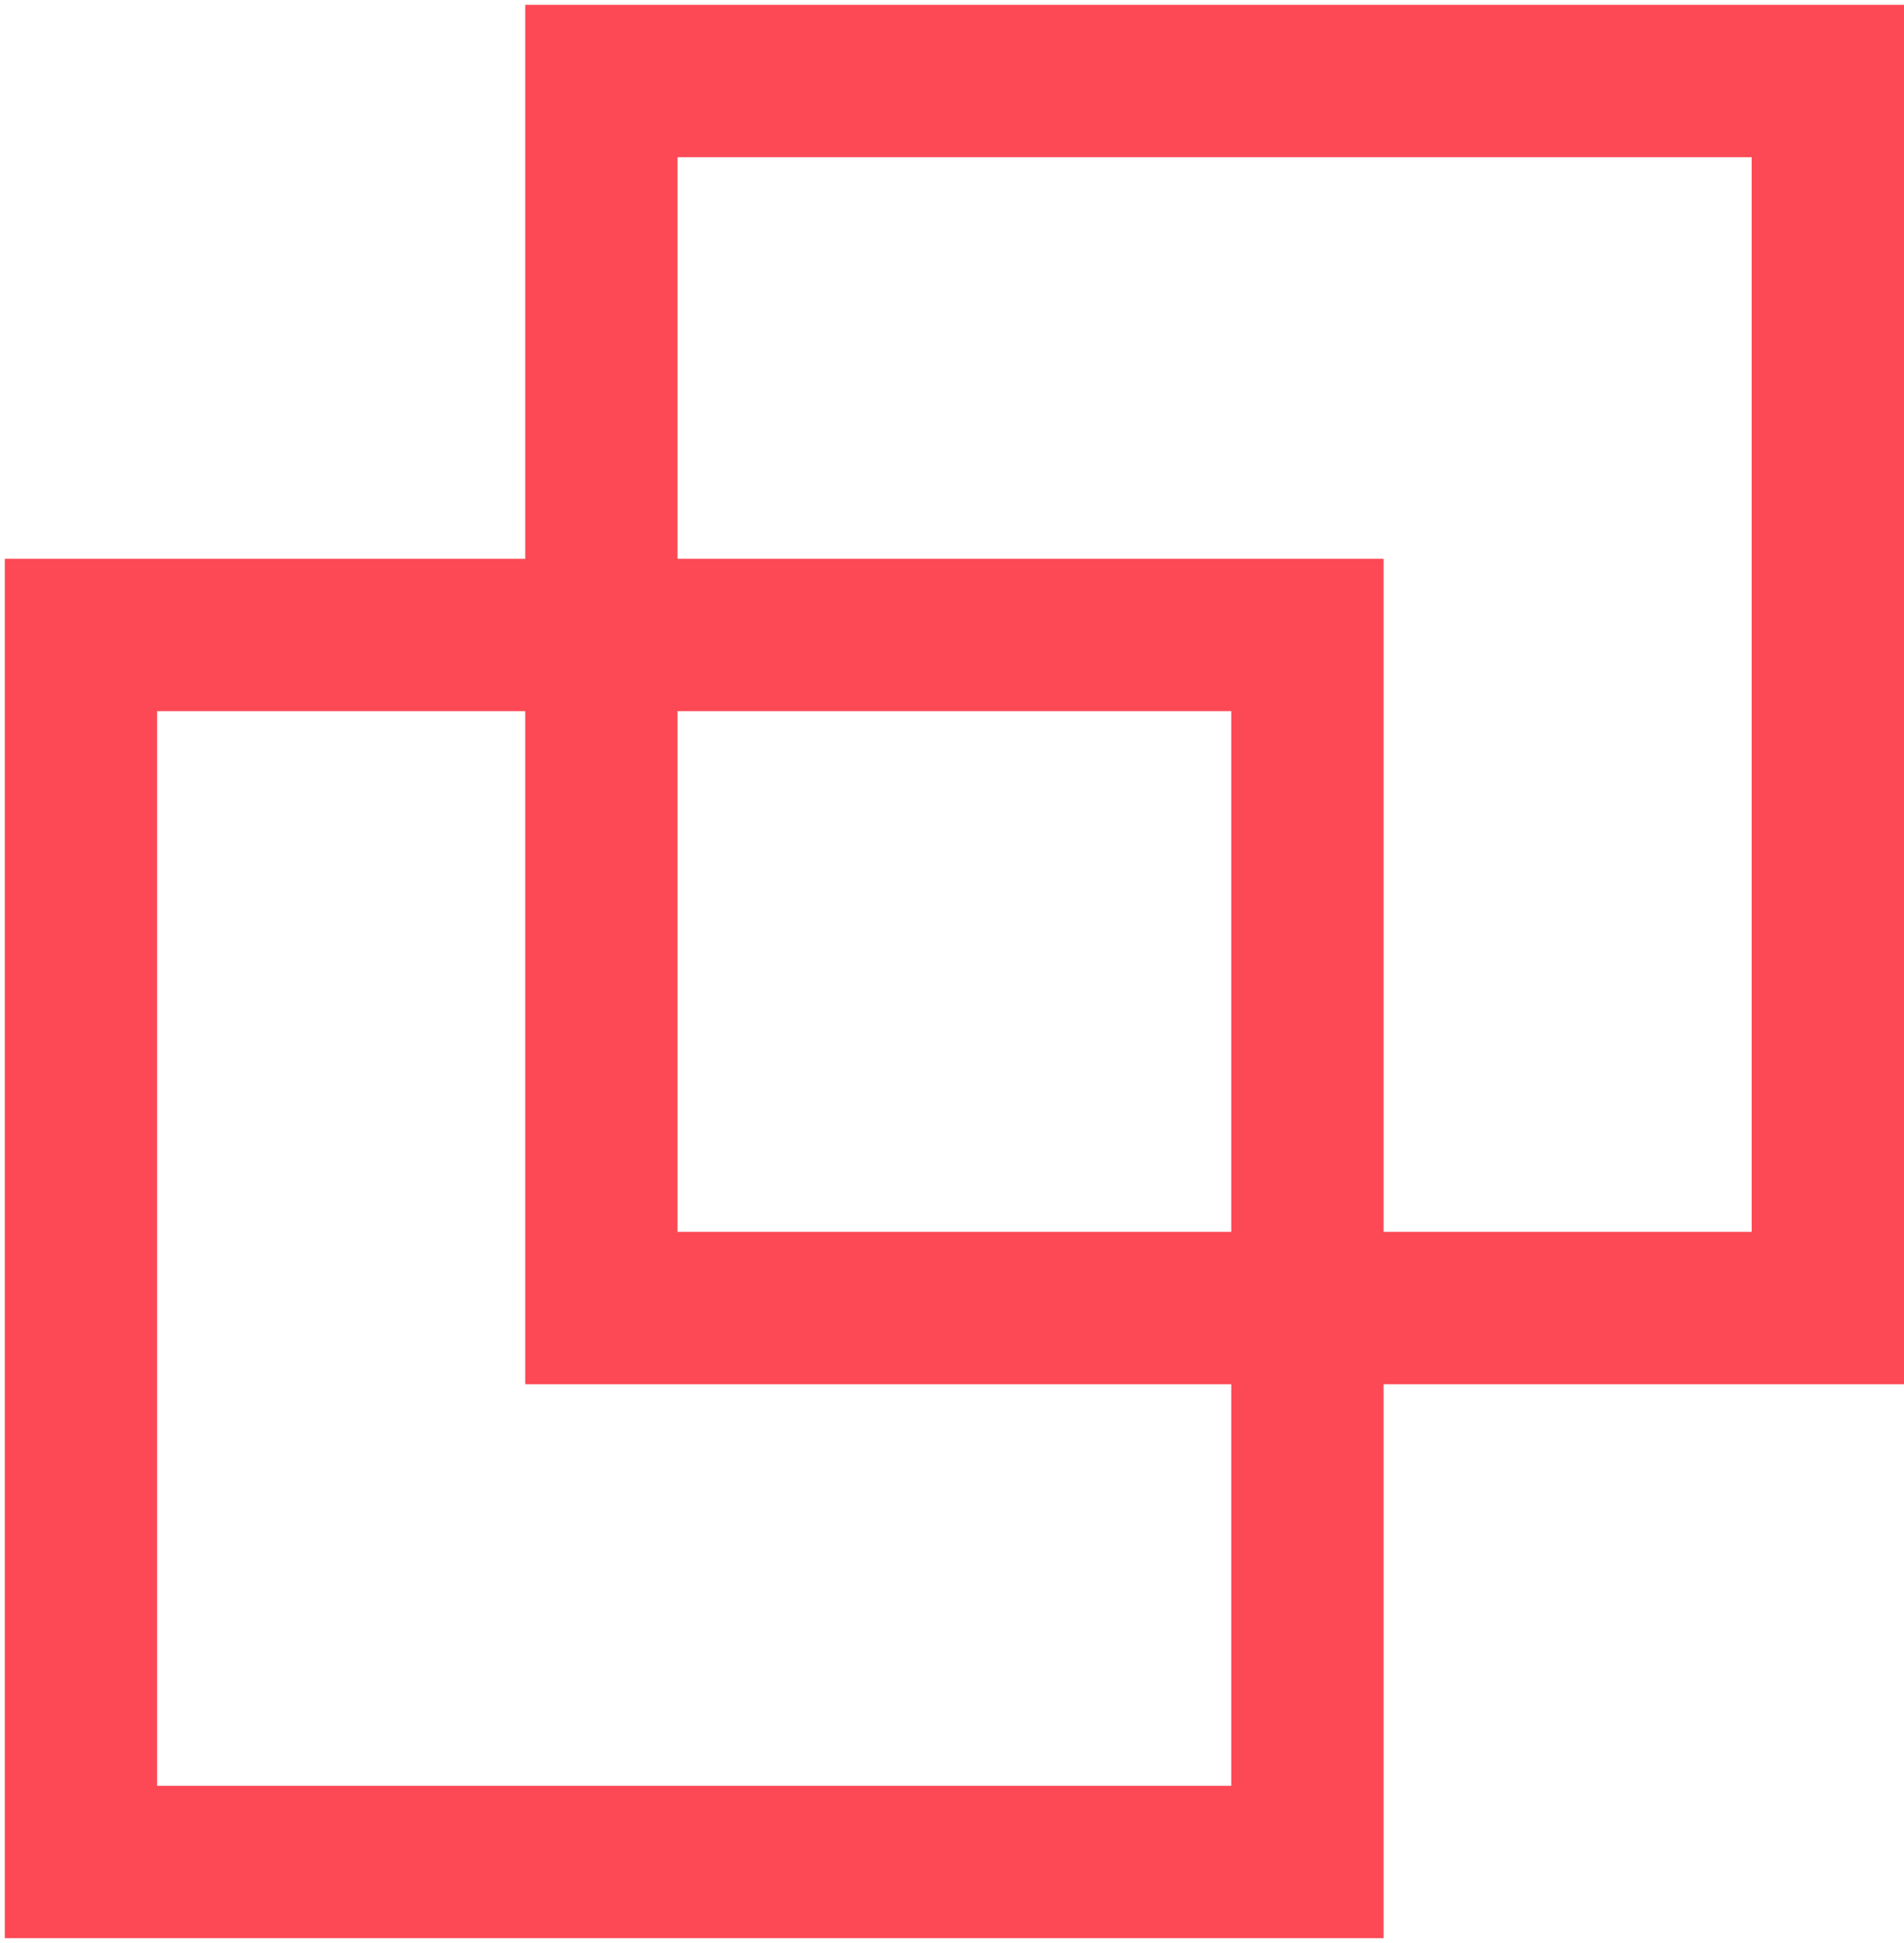 <svg width="150px" height="153px" viewBox="0 0 150 153" version="1.1" xmlns="http://www.w3.org/2000/svg" >
    <g id="Page-1" stroke="none" stroke-width="1" fill="none" fill-rule="evenodd">
        <g id="INFO" transform="translate(-113, -112)" fill-rule="nonzero" stroke="#FC4955" stroke-width="12">
            <g id="Logo" transform="translate(188, 188.5) scale(-1, 1) translate(-188, -188.5) translate(113, 112)">
                <g id="LOGO">
                    <rect id="Rectangle-2" x="6" y="6.379" width="96.621" height="96.621"></rect>
                    <rect id="Rectangle-2" x="47" y="50" width="96.621" height="96.621"></rect>
                </g>
            </g>
        </g>
    </g>
</svg>